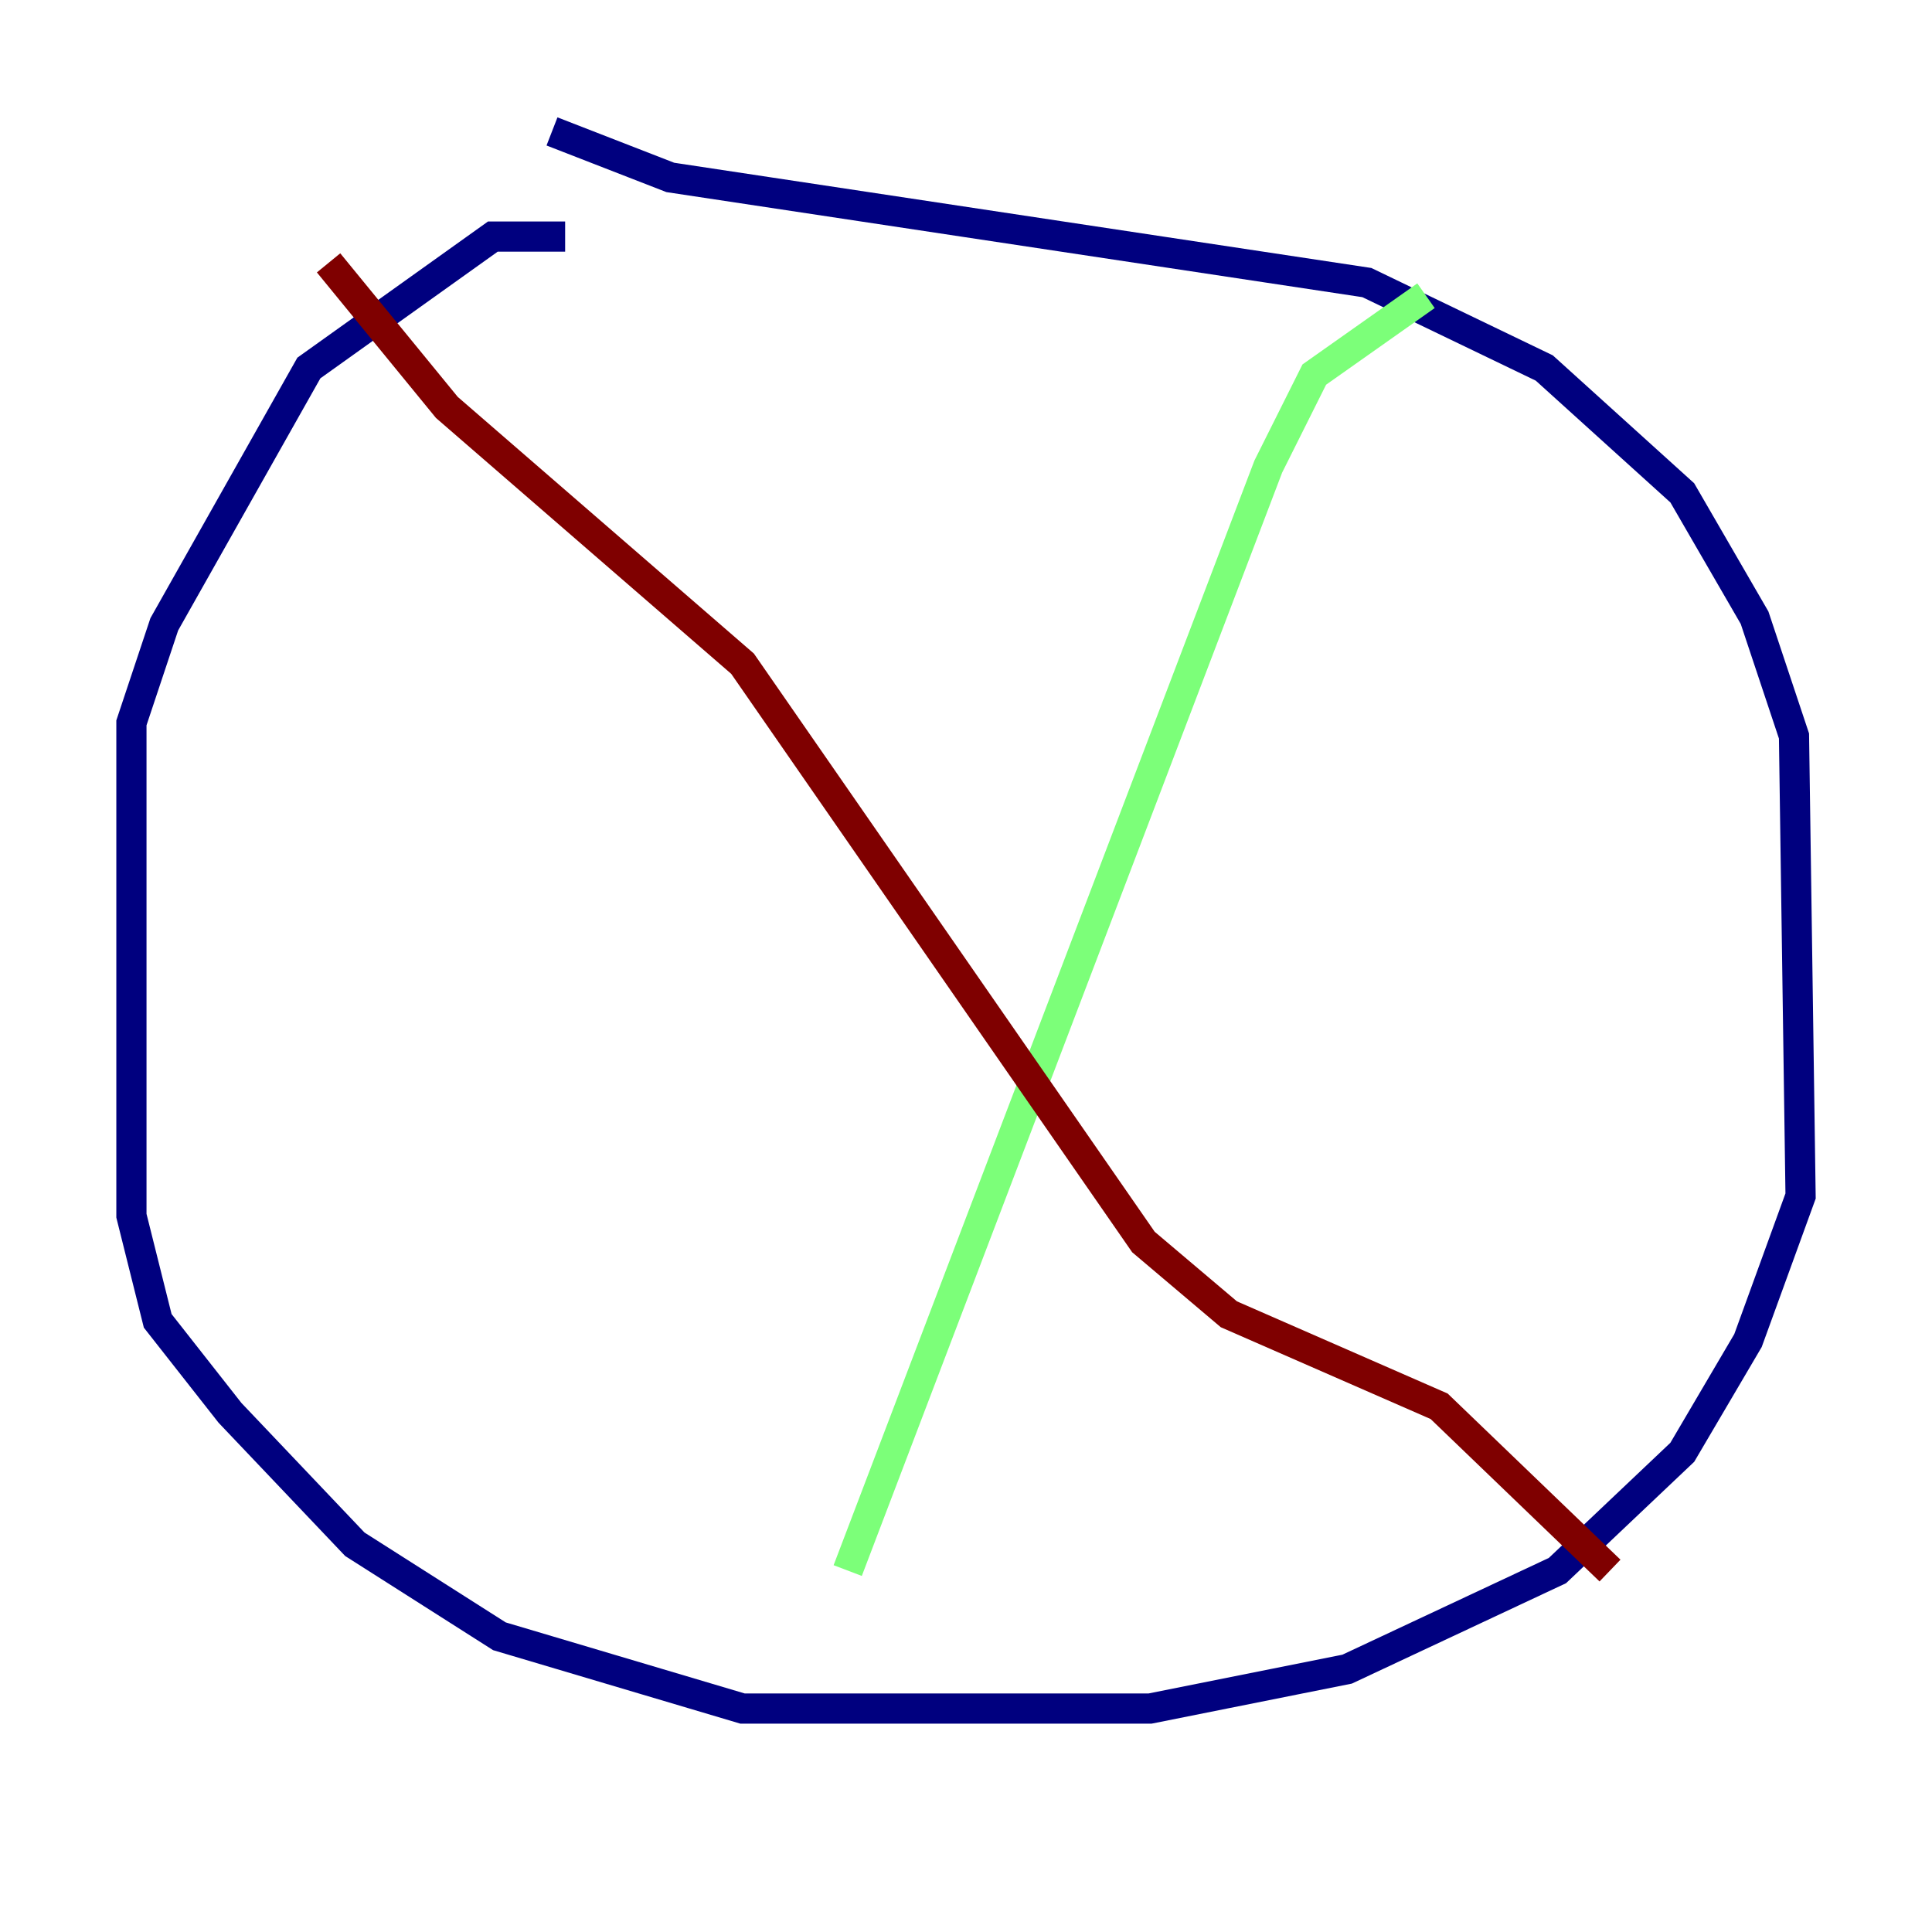 <?xml version="1.0" encoding="utf-8" ?>
<svg baseProfile="tiny" height="128" version="1.2" viewBox="0,0,128,128" width="128" xmlns="http://www.w3.org/2000/svg" xmlns:ev="http://www.w3.org/2001/xml-events" xmlns:xlink="http://www.w3.org/1999/xlink"><defs /><polyline fill="none" points="37.442,15.674 32.653,15.674 20.463,24.381 10.884,41.361 8.707,47.891 8.707,80.544 10.449,87.51 15.238,93.605 23.51,102.313 33.088,108.408 49.197,113.197 76.191,113.197 89.252,110.585 103.184,104.054 111.456,96.218 115.809,88.816 119.293,79.238 118.857,48.762 116.245,40.925 111.456,32.653 102.313,24.381 90.558,18.721 44.408,11.755 36.571,8.707" stroke="#00007f" stroke-width="2" /><polyline fill="none" points="94.476,19.592 87.075,24.816 84.027,30.912 56.163,104.054" stroke="#7cff79" stroke-width="2" /><polyline fill="none" points="21.769,17.415 29.605,26.993 49.197,43.973 75.755,82.286 81.415,87.075 95.347,93.17 106.667,104.054" stroke="#7f0000" stroke-width="2" /></svg>
